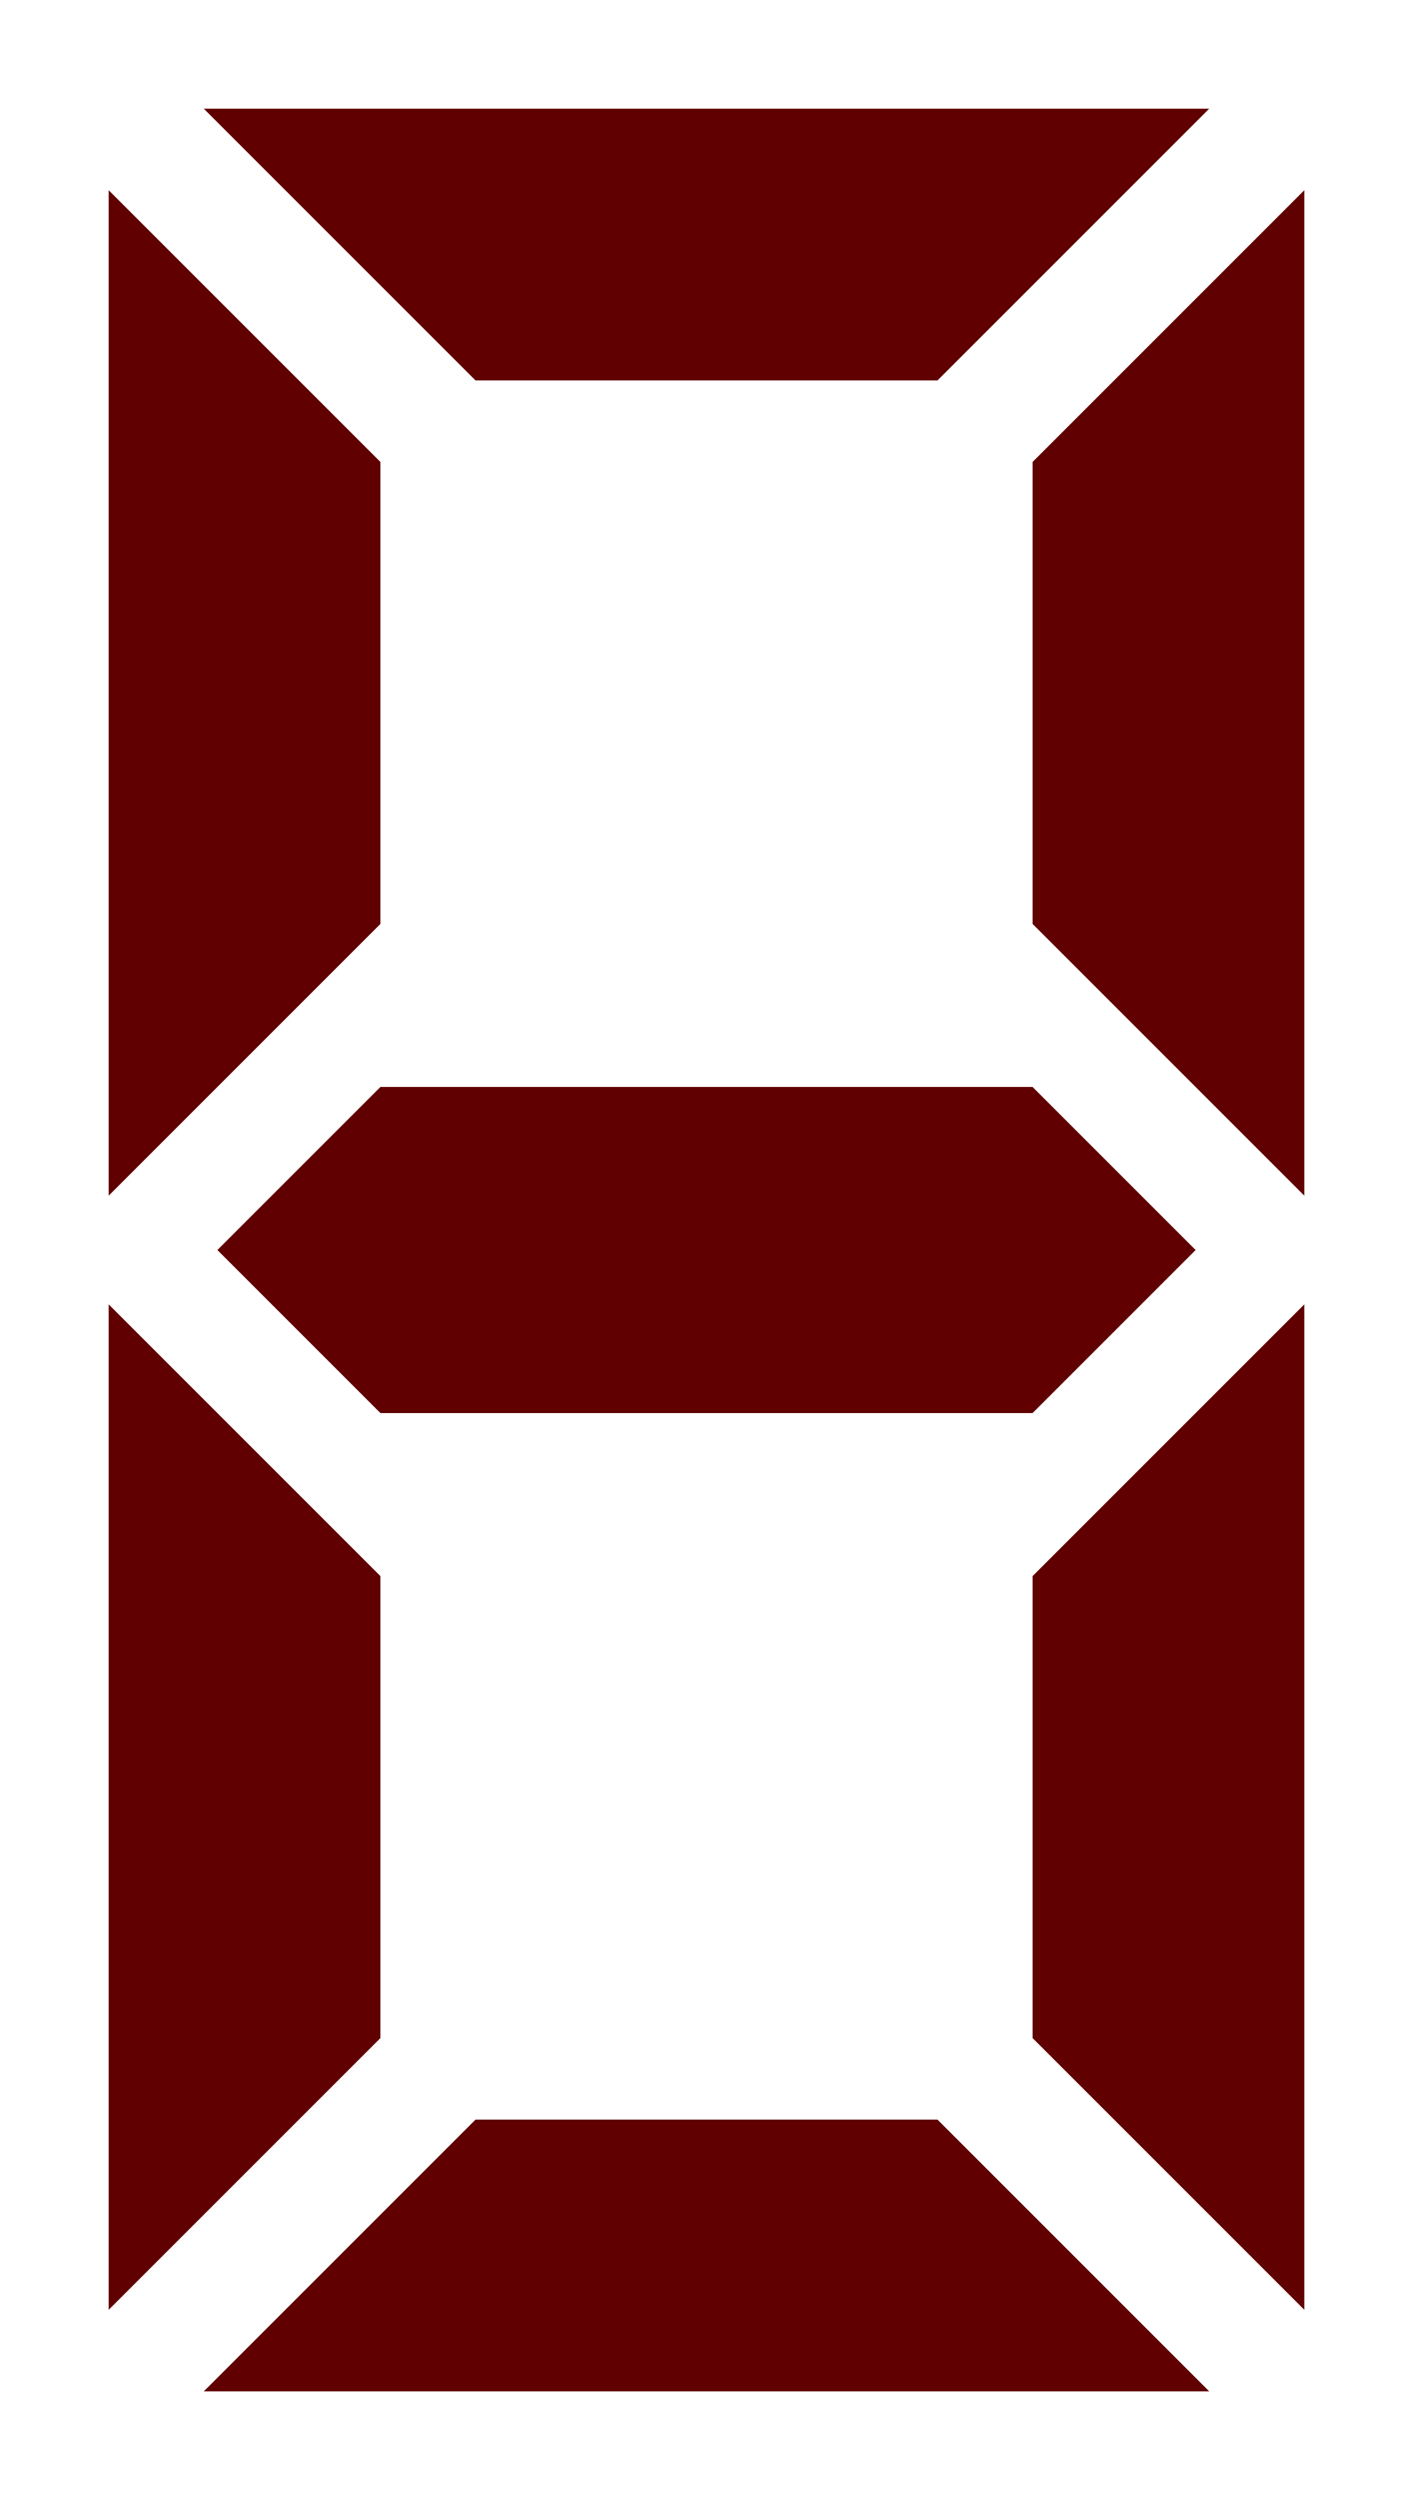 <!DOCTYPE svg>
<svg xmlns="http://www.w3.org/2000/svg" width="13" height="23" viewBox="0 0 13 23" fill="#600000">
  <path class="d0 d4 d5 d6 d8 d9" d="m1 1.75v9.25l2.5-2.5v-4.25z"/>
  <path class="d0 d2 d3 d5 d6 d7 d8 d9" d="m1.875 1h9.25l-2.5 2.5h-4.25z"/>
  <path class="d0 d1 d2 d3 d4 d7 d8 d9" d="m12 1.75v9.25l-2.5-2.5v-4.25z"/>
  <path class="d0 d2 d6 d8" d="m1 12v9.25l2.5-2.5v-4.25z"/>
  <path class="d0 d1 d3 d4 d5 d6 d7 d8 d9" d="m12 12v9.25l-2.5-2.5v-4.25z"/>
  <path class="d0 d2 d3 d5 d6 d8 d9" d="m1.875 22h9.25l-2.5-2.5h-4.25z"/>
  <path class="d2 d3 d4 d5 d6 d8 d9 minus" d="m2 11.5l1.5-1.5h6l1.5 1.5l-1.5 1.5h-6z"/>
</svg>
